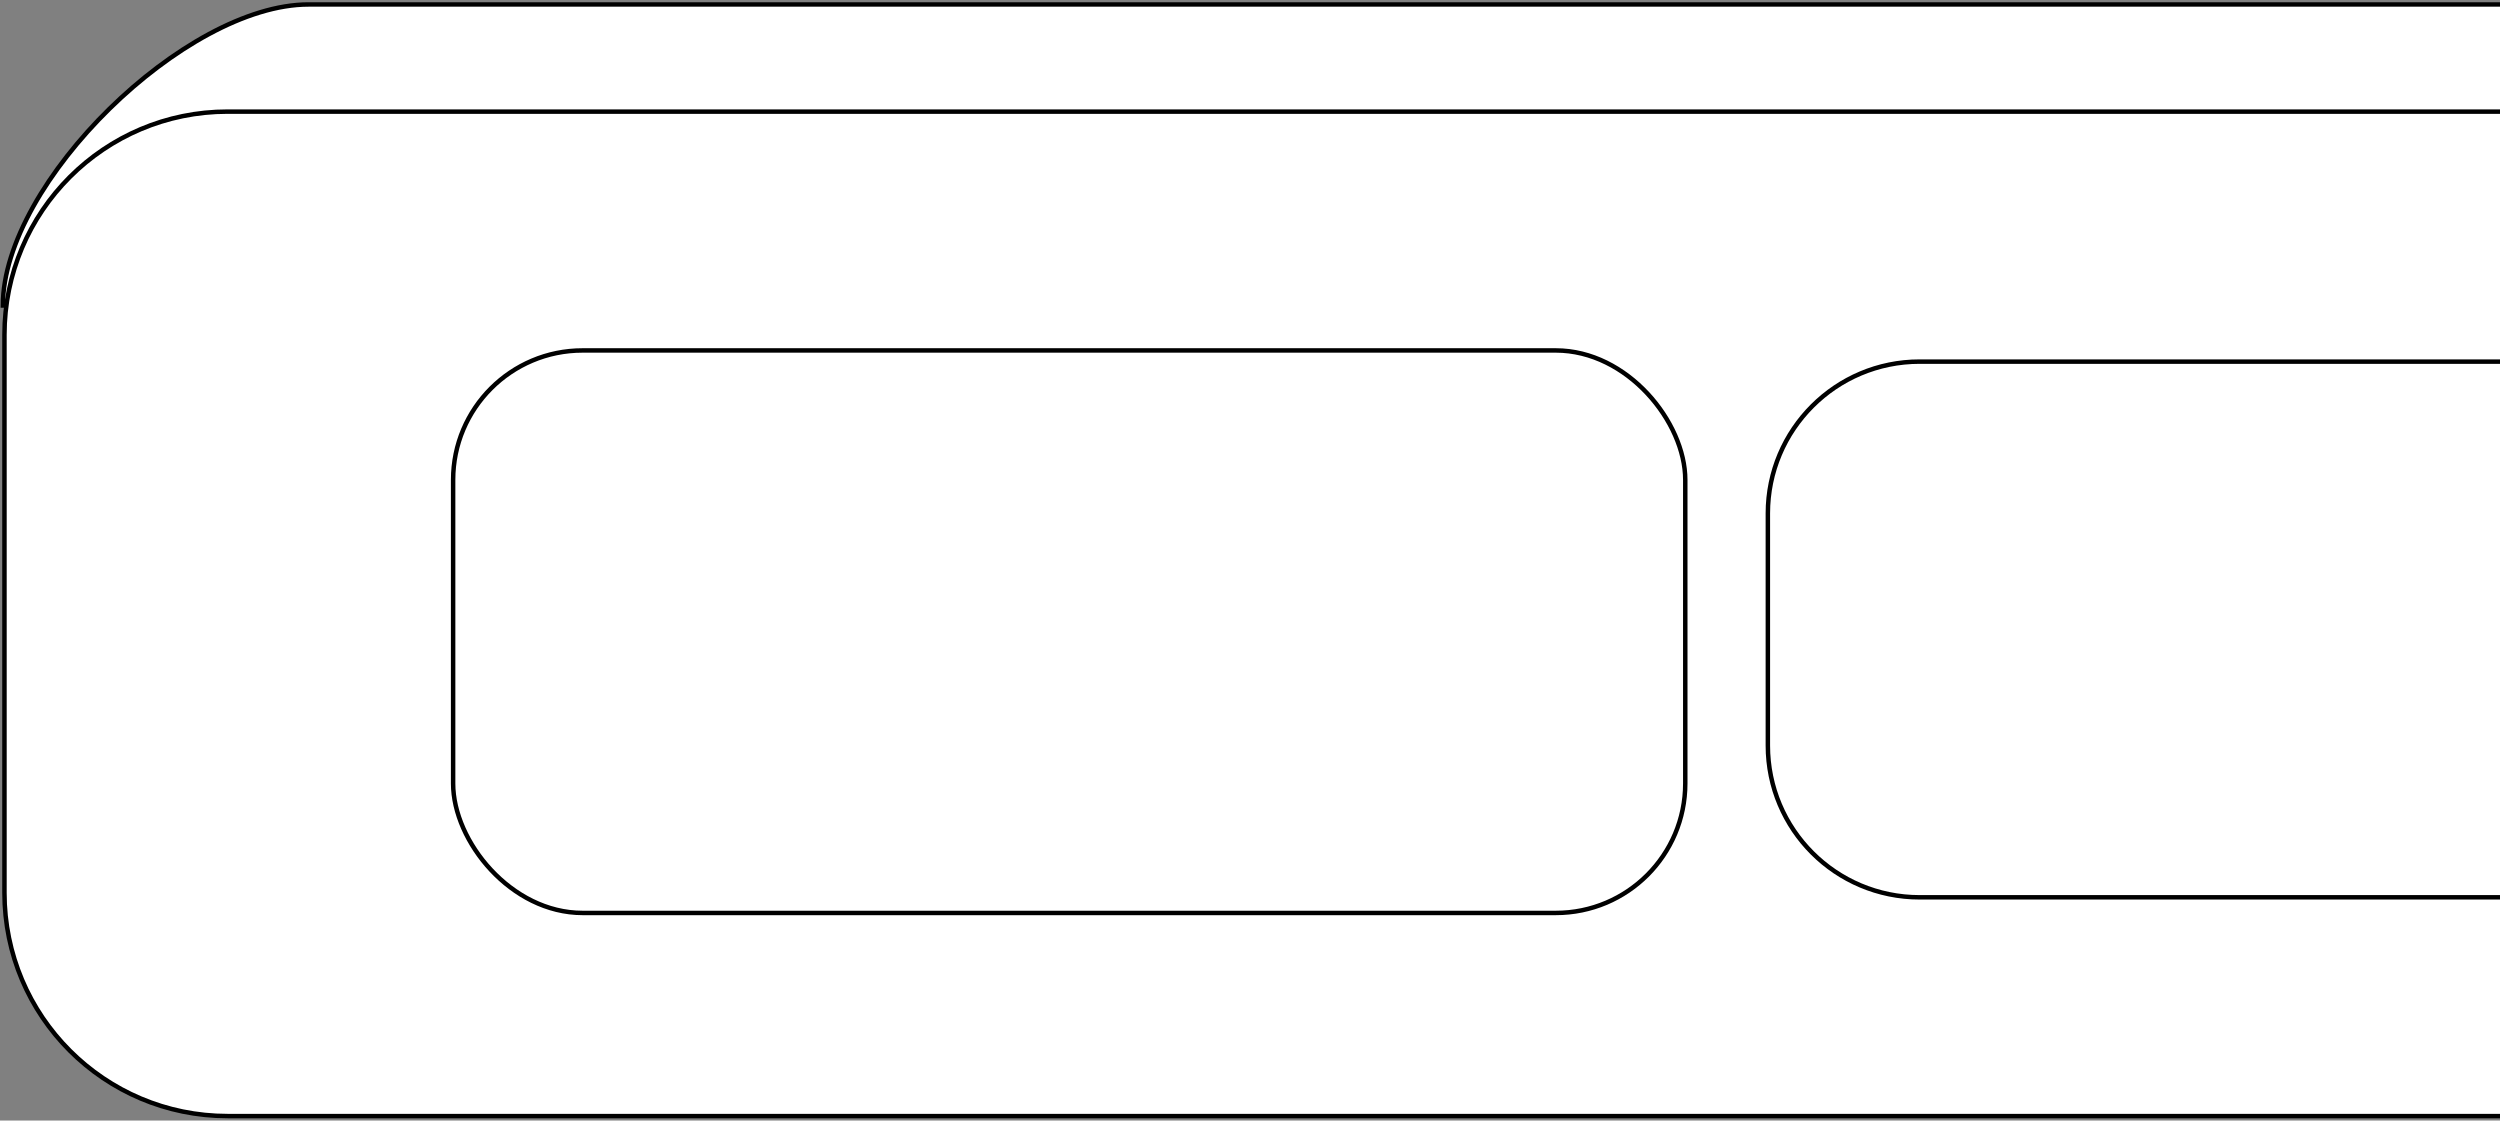 <?xml version="1.0" encoding="UTF-8"?>
<svg width="560px" height="251px" viewBox="0 0 560 251" version="1.1" xmlns="http://www.w3.org/2000/svg" xmlns:xlink="http://www.w3.org/1999/xlink">
    <rect x="0" y="0" width="560" height="251" fill="#808080" stroke="none"/>
    <title>LEMURALANNAH</title>
    <g id="Page-1" stroke="none" stroke-width="1" fill="none" fill-rule="evenodd">
        <g id="LEMURALANNAH" transform="translate(0.641, 1)" fill="#FFFFFF" stroke="#000000">
            <path d="M559.359,67.438 L0,67.438 C0,39.824 40.864,2.27373675e-13 68.479,2.27373675e-13 L559.359,2.27373675e-13" id="h1"></path>
            <path d="M559.359,249 L50.359,249 C22.744,249 0.359,226.614 0.359,199 L0.359,74 C0.359,46.386 22.744,24 50.359,24 L559.359,24" id="board"></path>
            <path d="M559.359,200 L429.359,200 C410.581,200 395.359,184.778 395.359,166 L395.359,114 C395.359,95.222 410.581,80 429.359,80 L559.359,80" id="h3"></path>
            <rect id="h2" x="100.859" y="77.5" width="276" height="126" rx="29"></rect>
        </g>
    </g>
</svg>